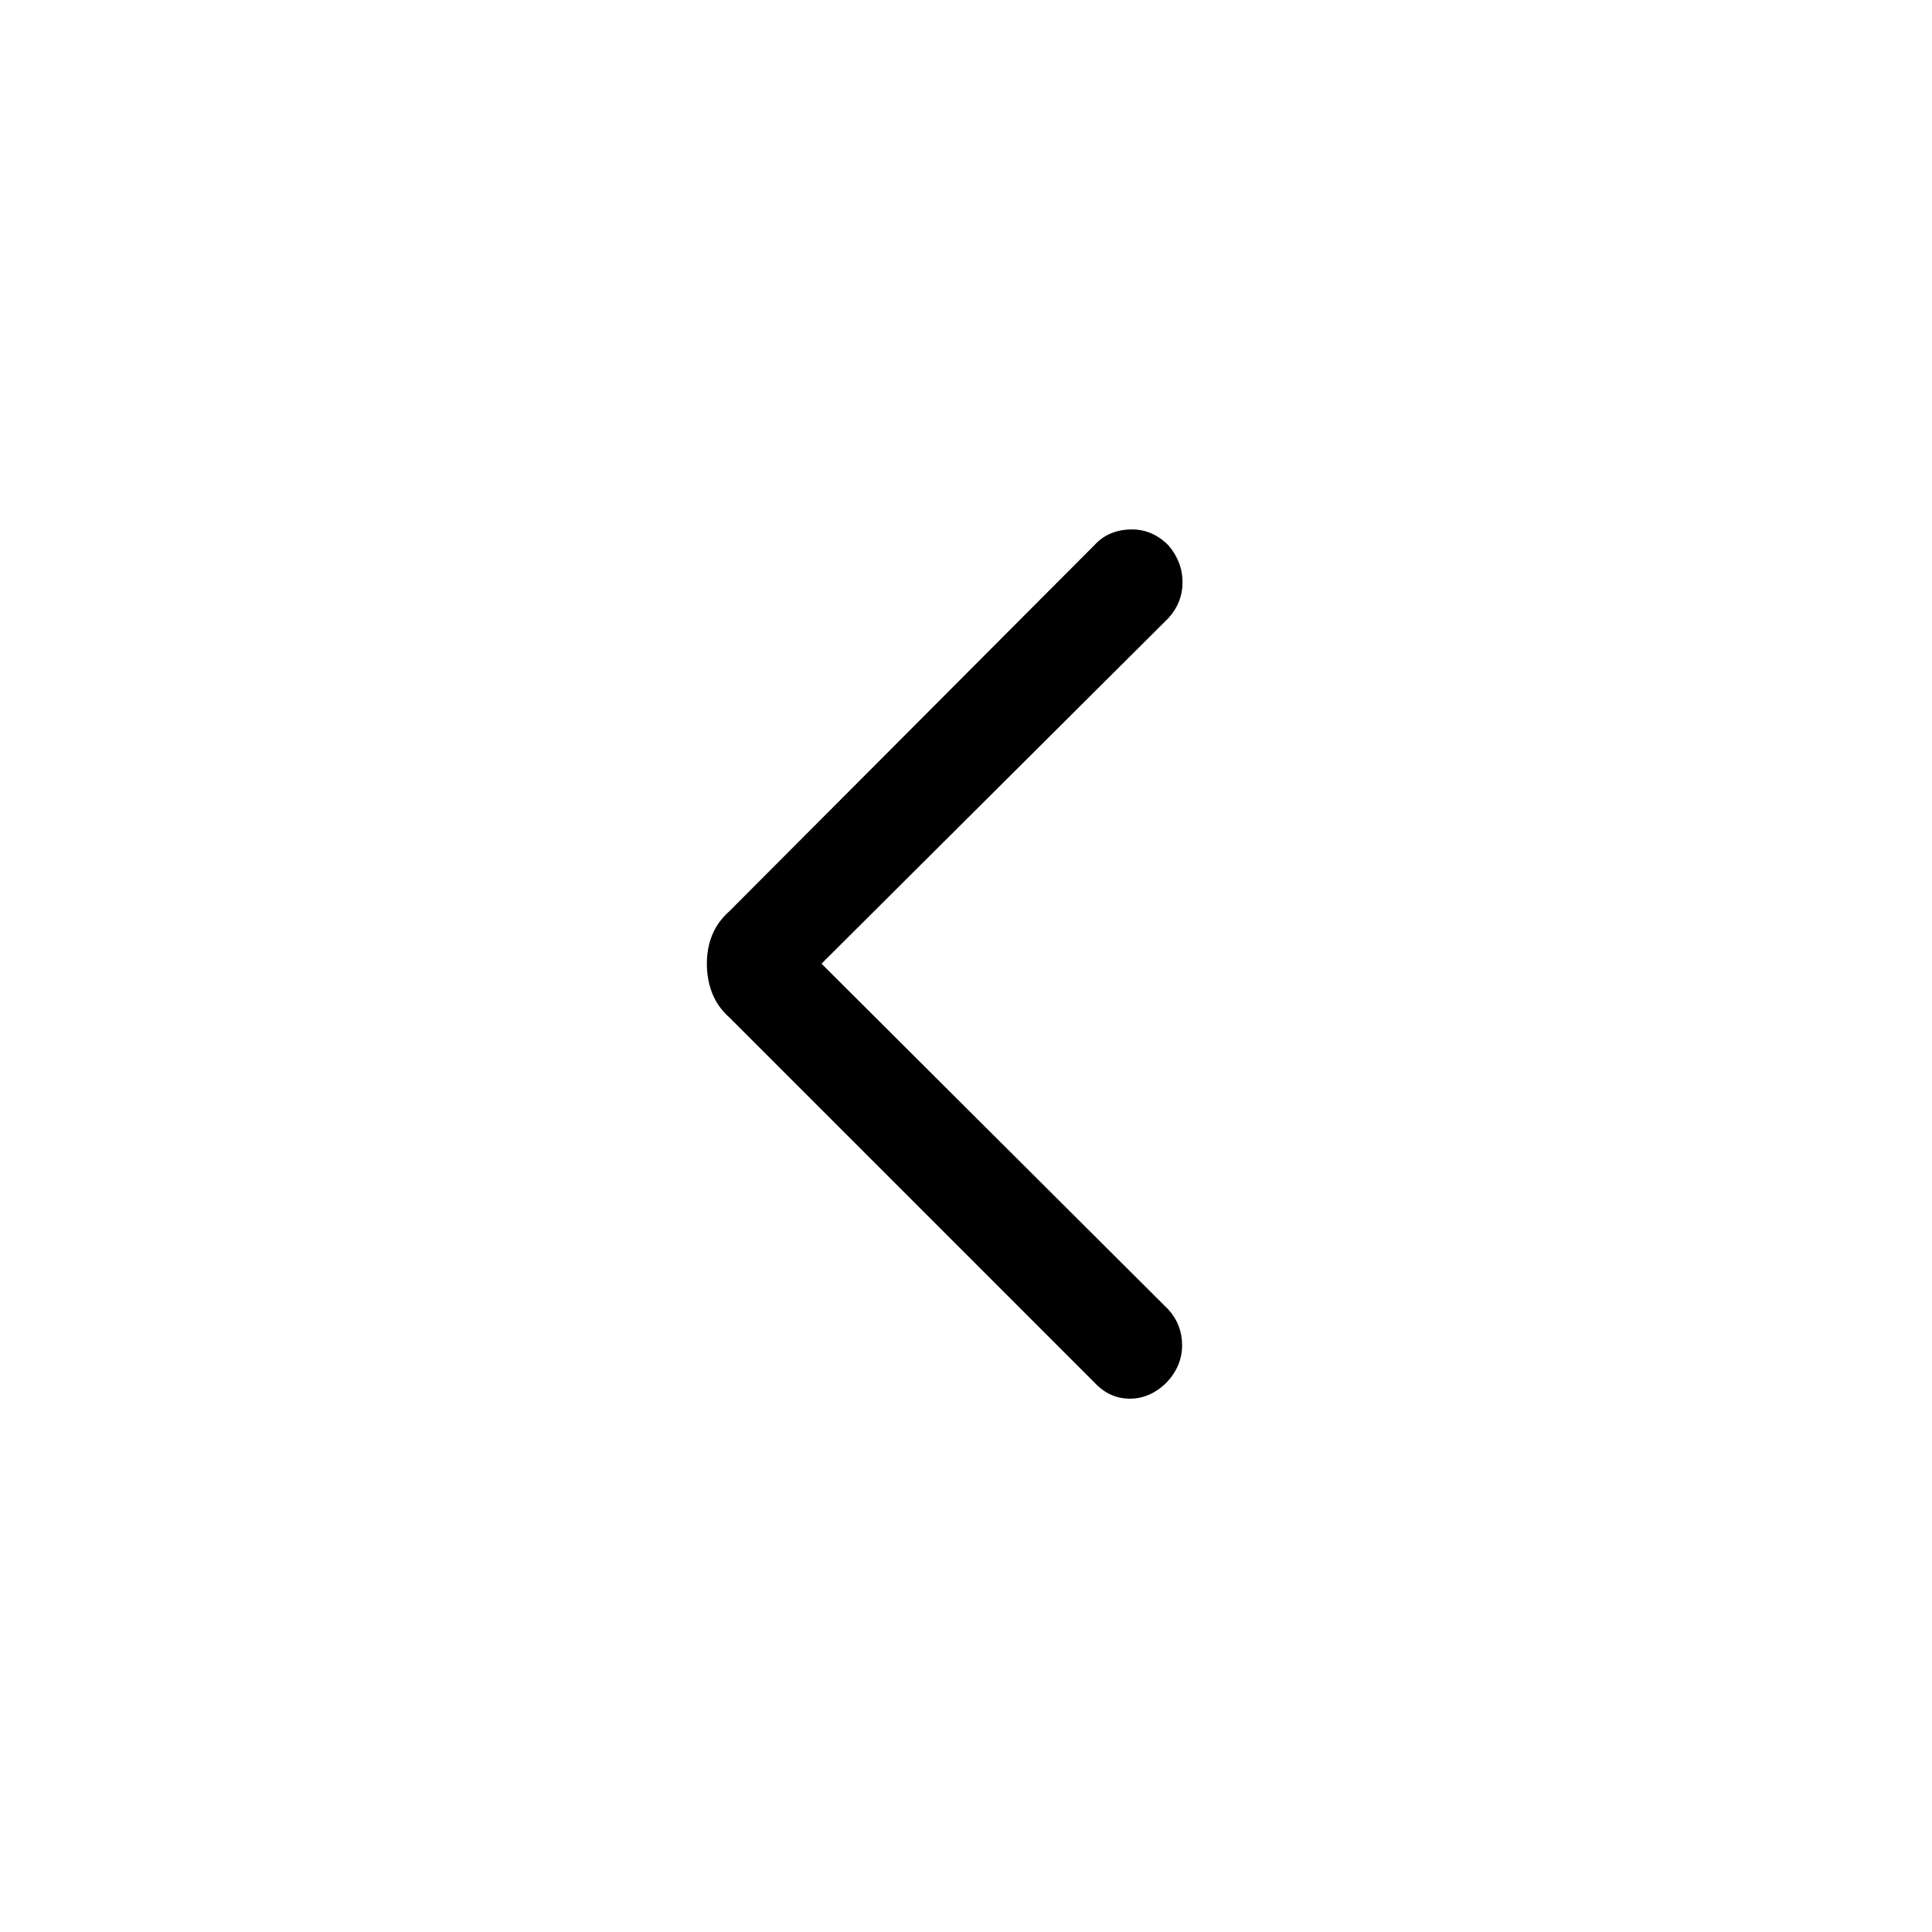 <svg xmlns="http://www.w3.org/2000/svg" height="40" viewBox="0 -960 960 960" width="40"><path d="m408.2-481.15 172.34 171.82q6.79 7.46 6.84 17.66.06 10.21-7.51 18.44-8.23 8.23-18.46 8.23t-17.79-8.23L362.54-454.31q-5.9-5.23-8.6-12.05-2.71-6.82-2.71-14.79 0-7.82 2.71-14.39 2.7-6.56 8.6-11.79l181.23-181.75q6.79-7.46 17.67-7.84 10.87-.39 19.1 7.84 7.05 8.23 7.05 18.39 0 10.15-7.05 17.87L408.2-481.15Z"/></svg>